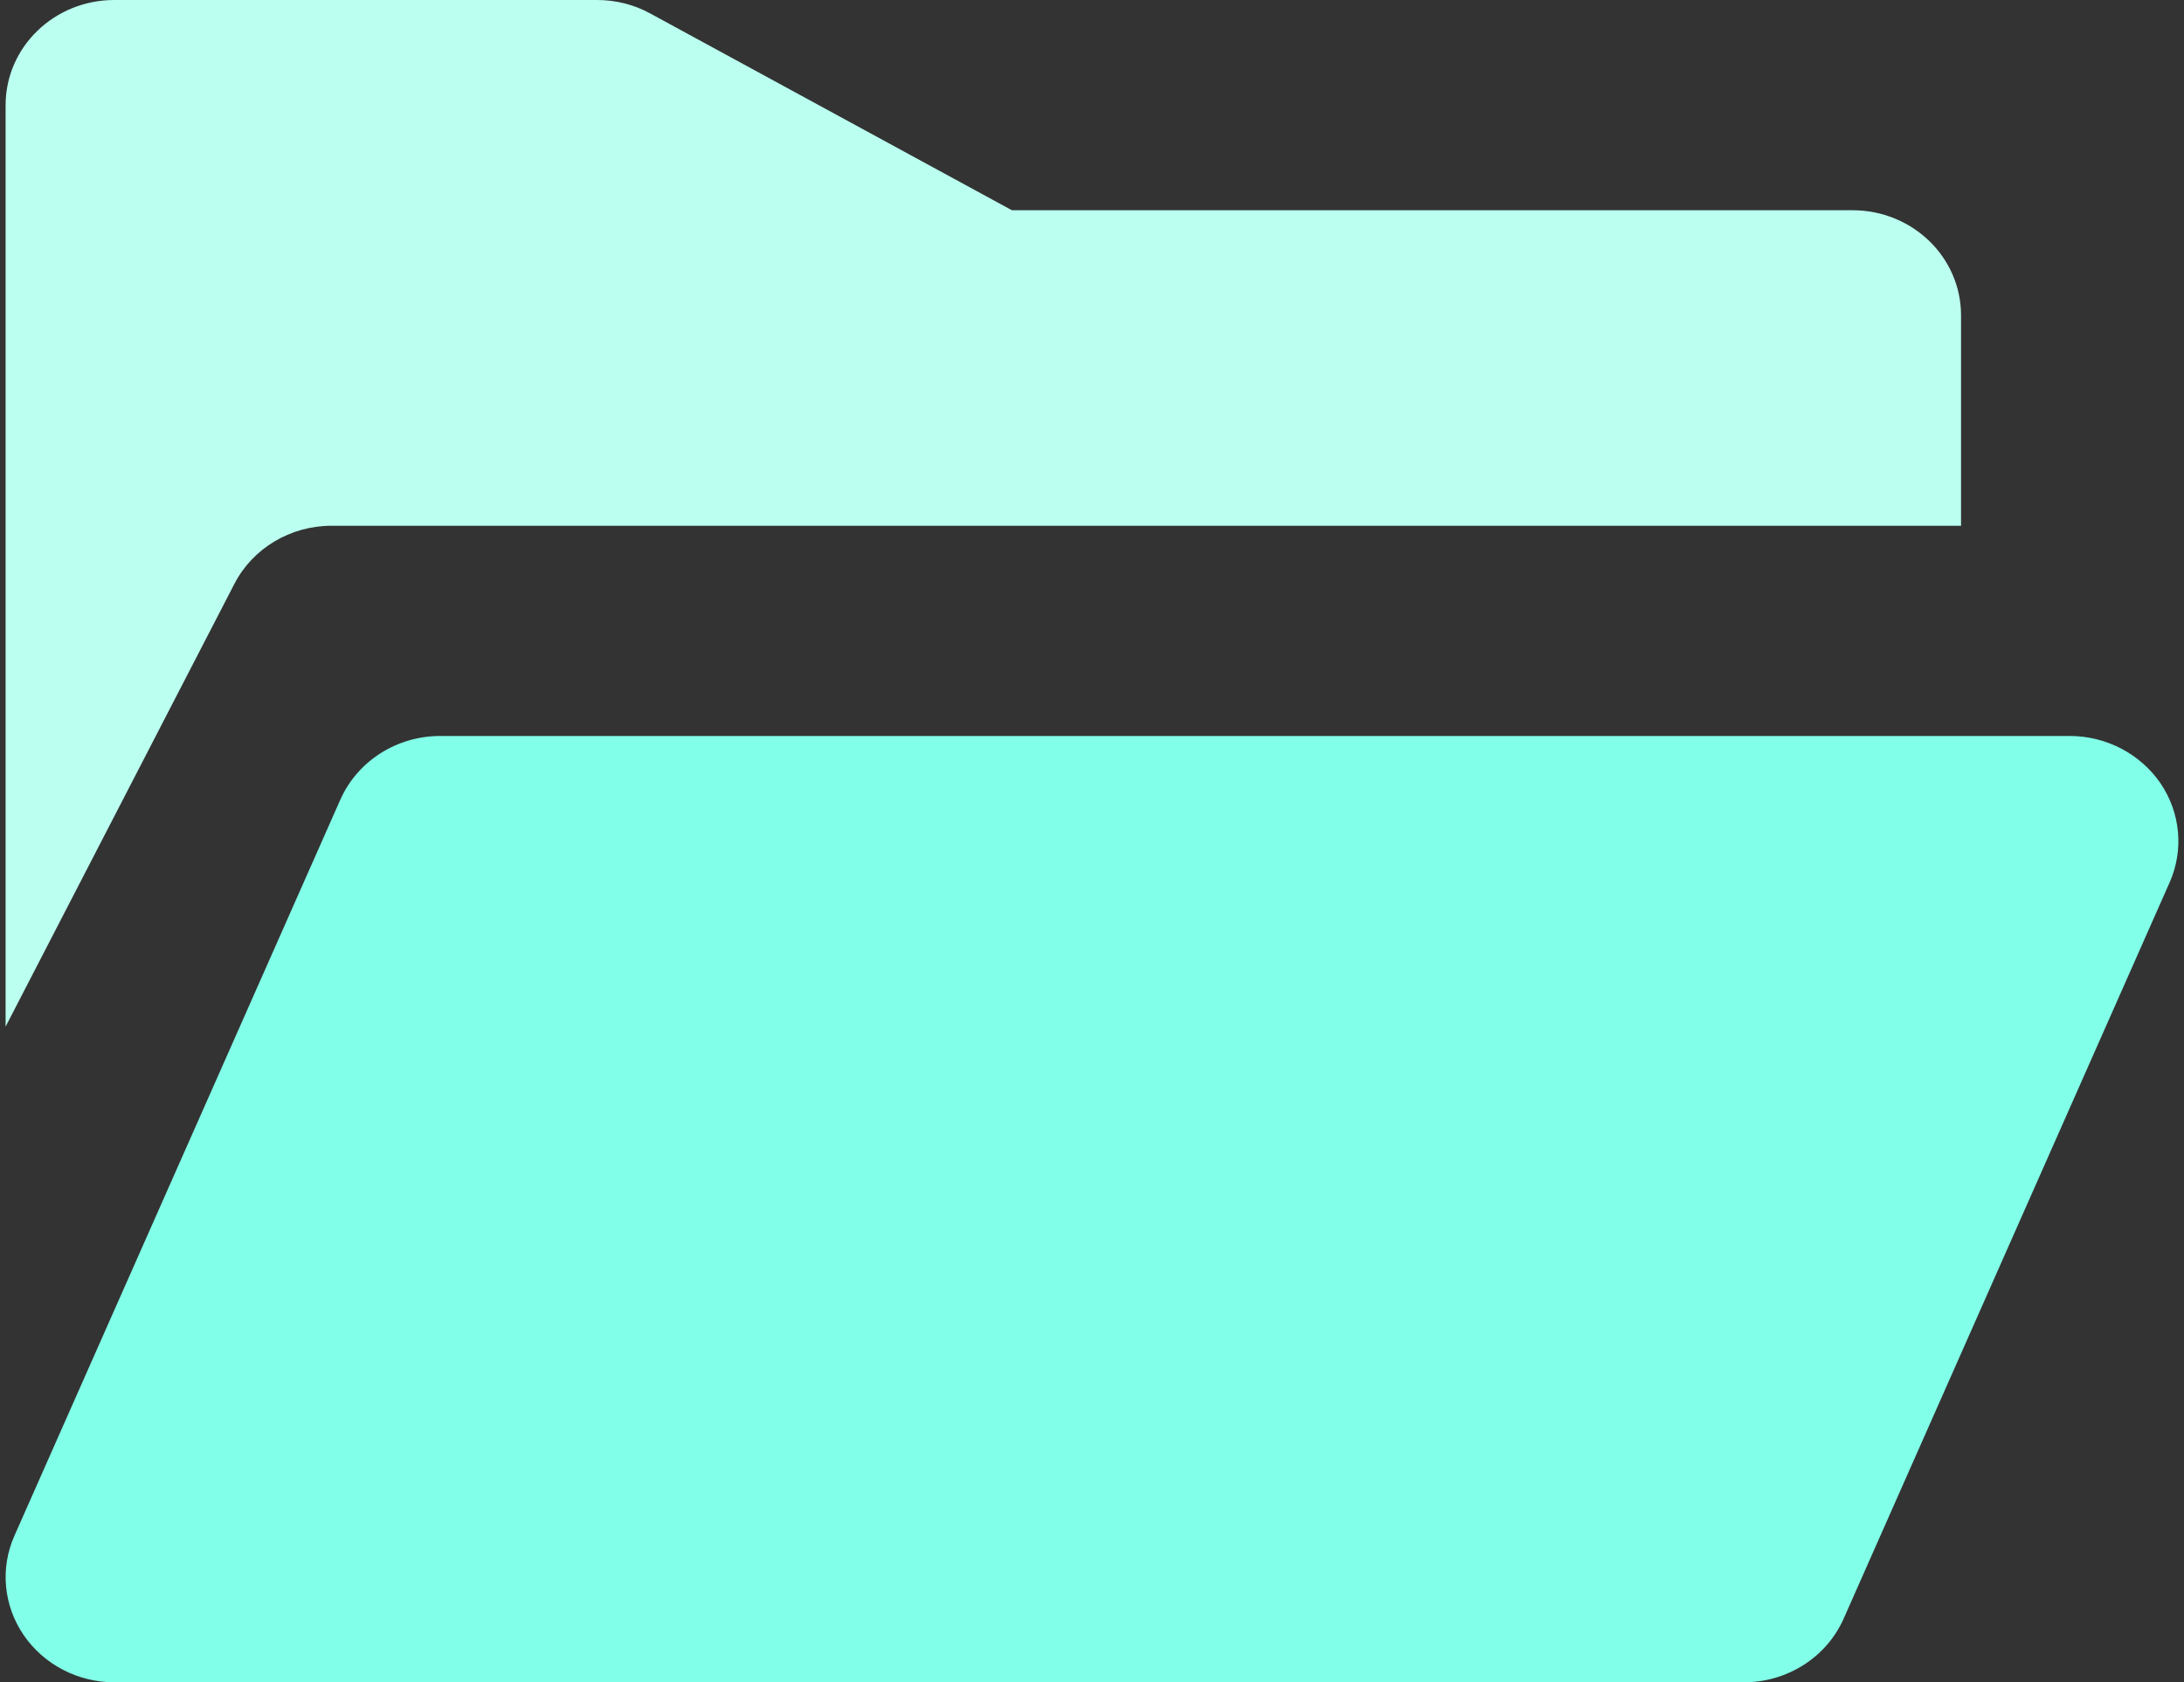 <?xml version="1.0" encoding="utf-8"?>
<svg version="1.1" xmlns="http://www.w3.org/2000/svg" xmlns:xlink="http://www.w3.org/1999/xlink" height="15.02" width="19.503">
  <rect width="100%" height="100%" fill="#333333" stroke="none"/>
  <defs>
    <path id="path-0" opacity="1" d="M19.293,6.993 C19.112,6.73 18.808,6.571 18.483,6.571 L3.931,6.571 C3.543,6.571 3.192,6.795 3.039,7.14 L0.129,13.711 C0,14.001 0.031,14.334 0.211,14.598 C0.391,14.861 0.695,15.02 1.021,15.02 L15.572,15.02 C15.96,15.02 16.311,14.797 16.464,14.451 L19.374,7.88 C19.503,7.59 19.472,7.257 19.293,6.993Z"/>
    <path id="path-1" opacity="1" d="M2.093,5.213 C2.257,4.895 2.593,4.694 2.961,4.694 L17.512,4.694 L17.512,2.816 C17.512,2.297 17.079,1.877 16.542,1.877 L9.036,1.877 L5.808,0.121 C5.663,0.041 5.499,0 5.332,0 L1.021,0 C0.484,0 0.05,0.42 0.05,0.939 L0.05,9.166 L2.093,5.213Z"/>
  </defs>
  <g opacity="1">
    <g>
      <use xlink:href="#path-0" fill="rgb(130,255,232)" fill-opacity="1"/>
    </g>
    <g>
      <use xlink:href="#path-1" fill="rgb(187,255,240)" fill-opacity="1"/>
    </g>
  </g>
</svg>